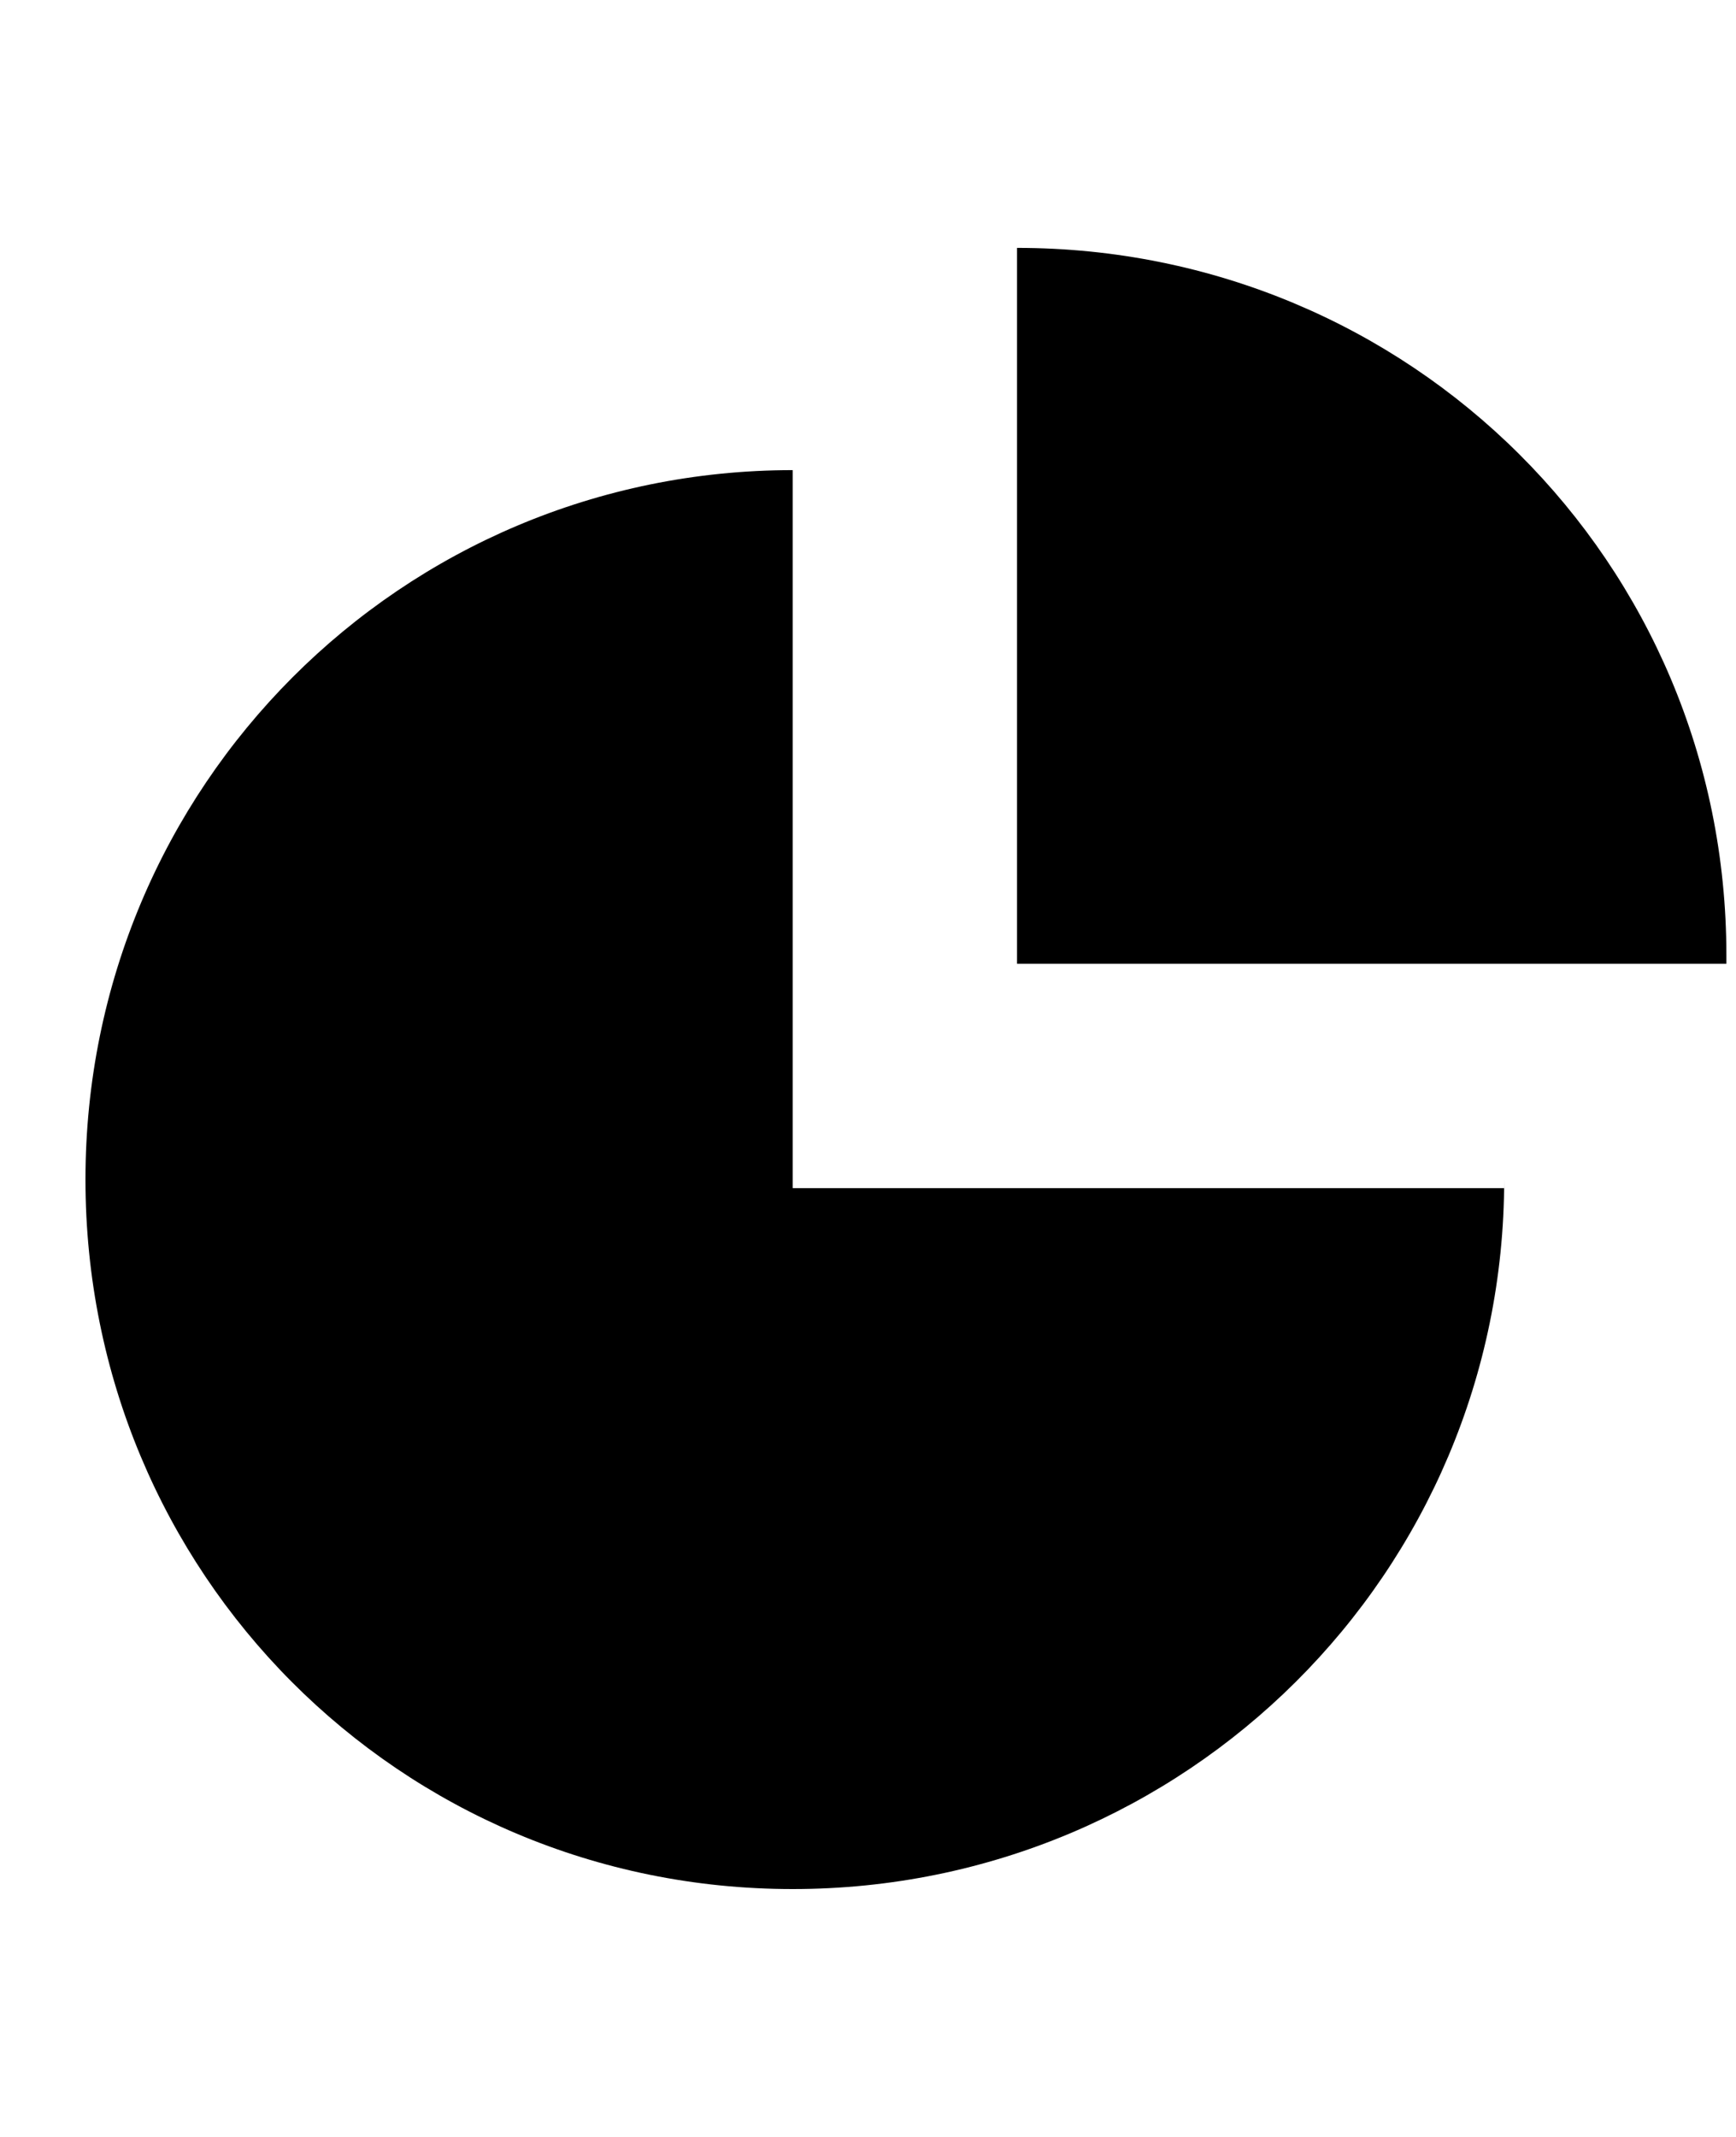 <!-- Generated by IcoMoon.io -->
<svg version="1.1" xmlns="http://www.w3.org/2000/svg" width="26" height="32" viewBox="0 0 26 32">

<path d="M25.856 14.432h-10.624v-10.72c5.888 0 10.624 4.704 10.624 10.592v0.128zM11.872 17.792h10.656v-0.128c0 5.888-4.768 10.624-10.656 10.624s-10.592-4.736-10.592-10.624 4.736-10.624 10.592-10.624v10.752z"></path>
</svg>
